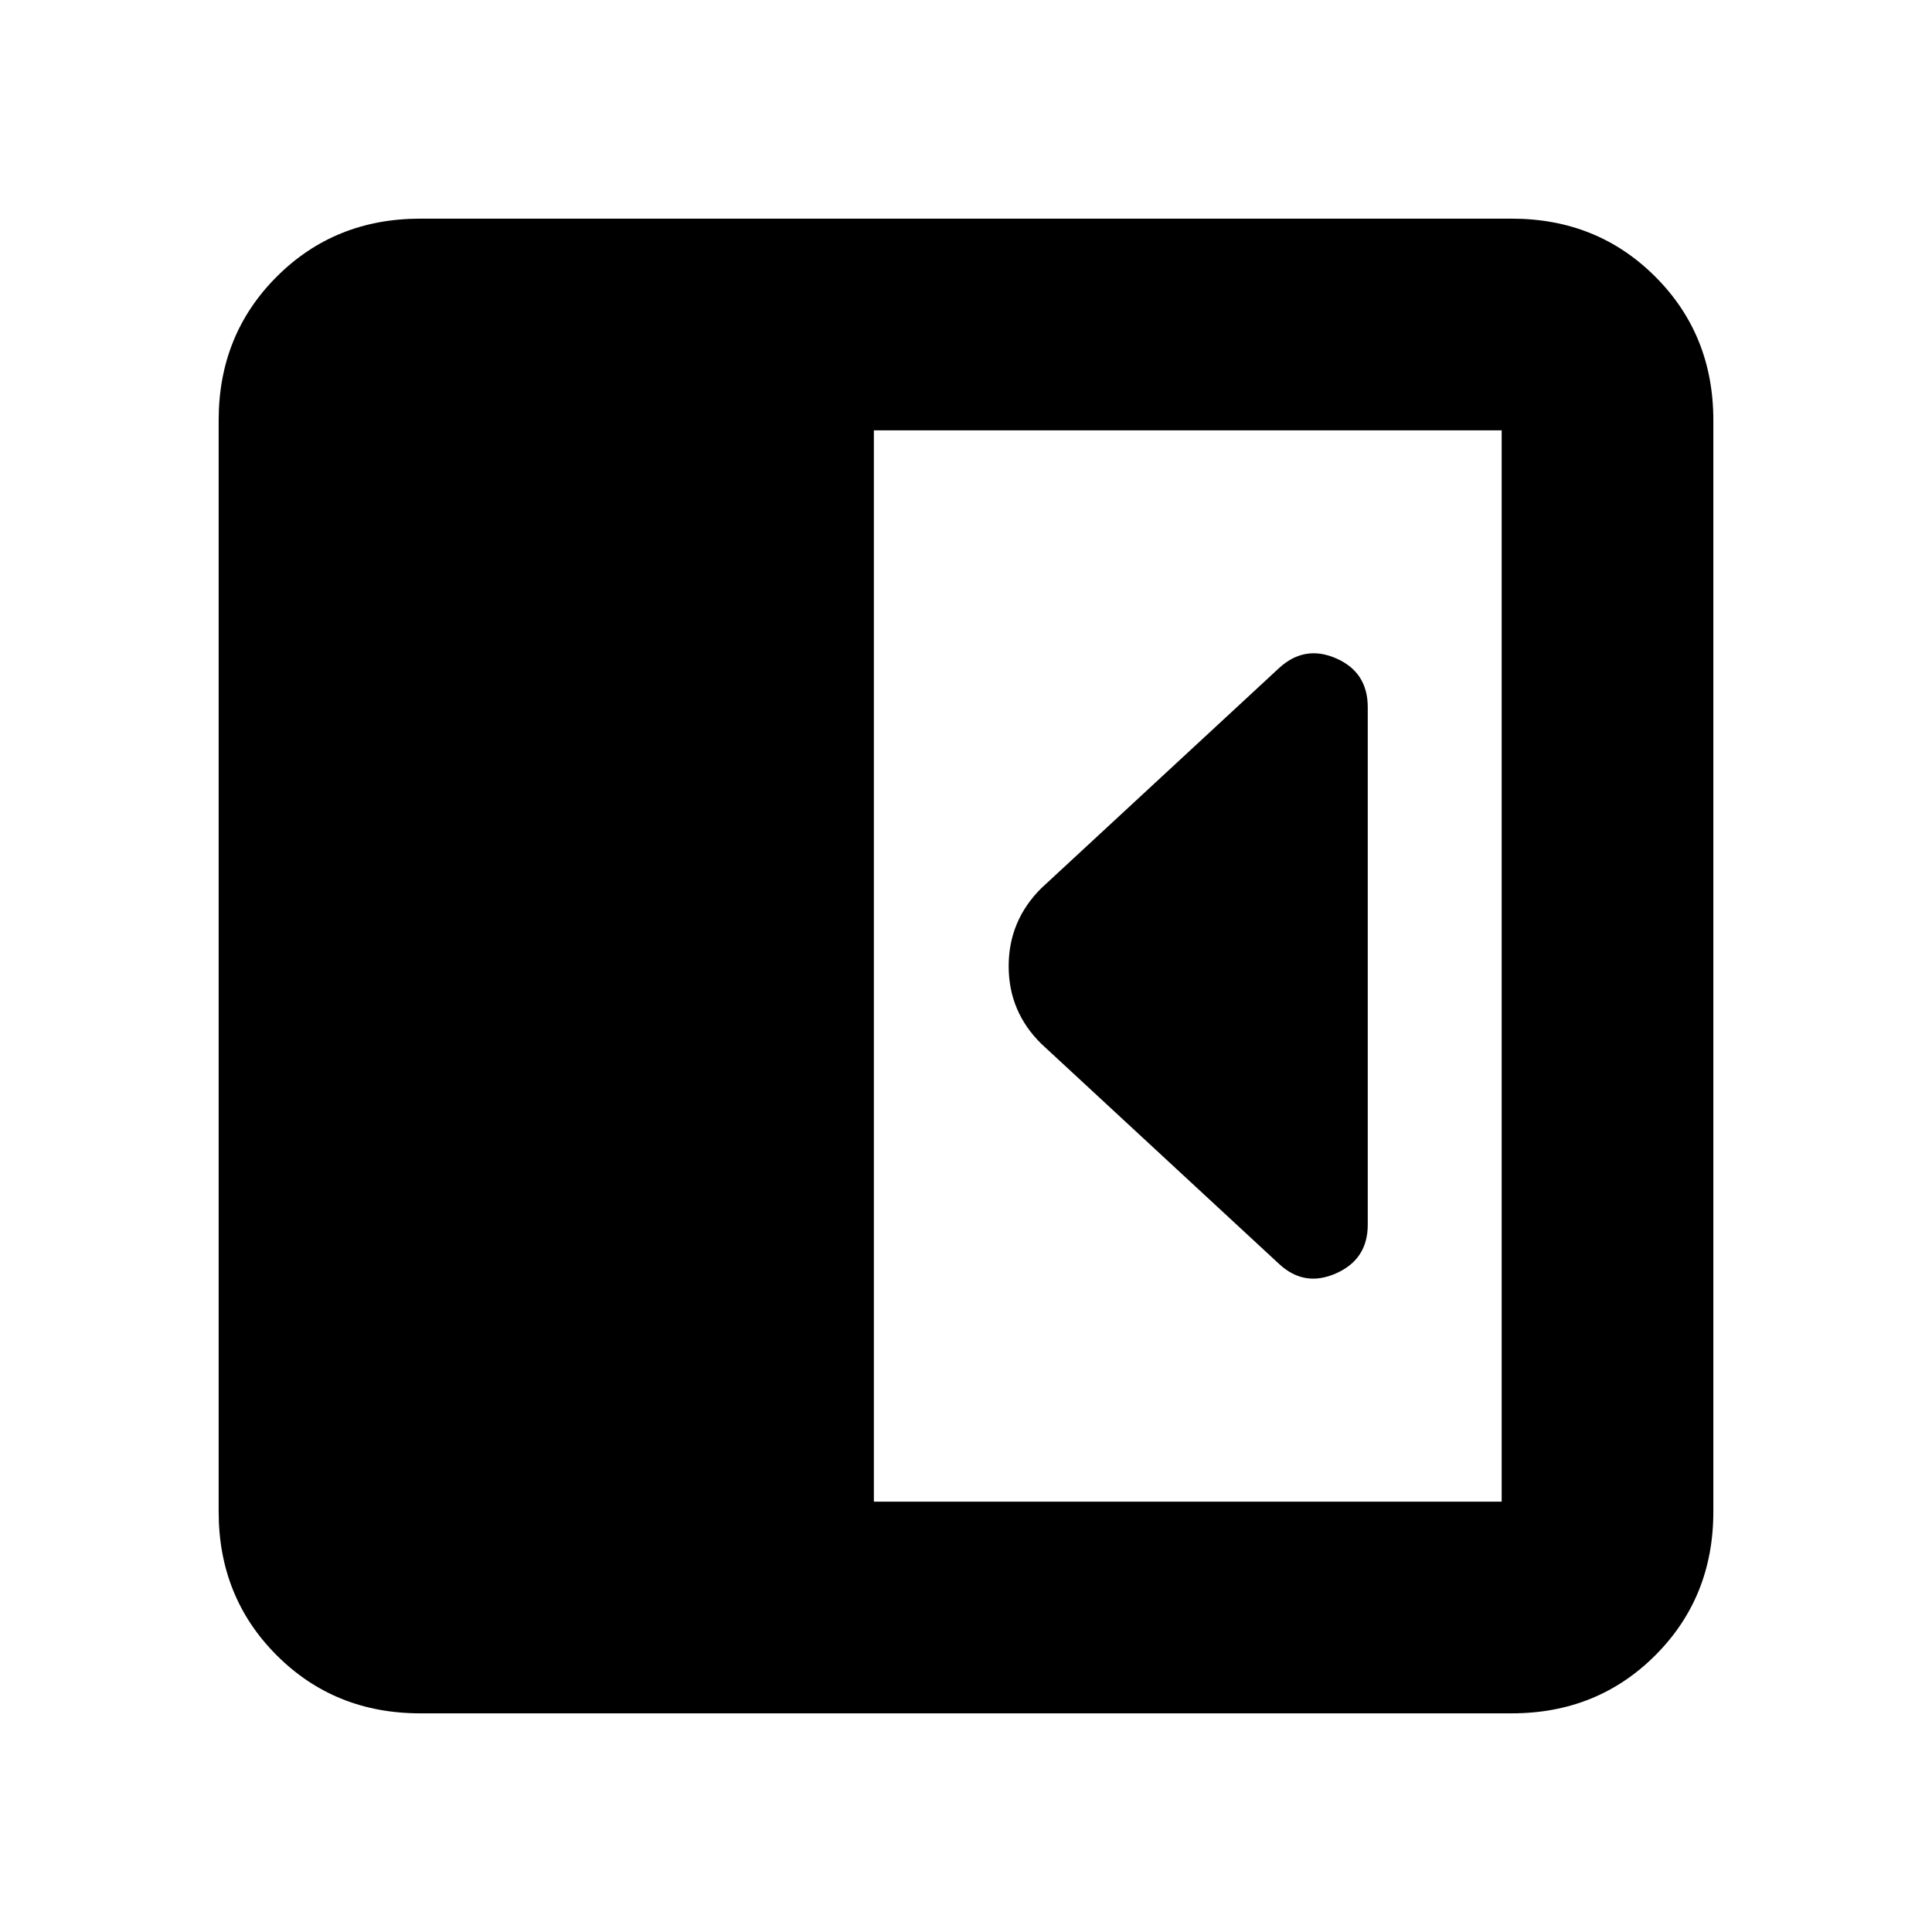 <svg xmlns="http://www.w3.org/2000/svg" height="20" viewBox="0 -960 960 960" width="20"><path d="M679.63-351.43v-257.14q0-17.44-15.7-24.29-15.69-6.86-28.41 4.86L517.39-518.63q-16.19 16.14-16.19 38.72t16.19 38.54L635.52-332q12.54 11.72 28.33 4.74 15.78-6.98 15.78-24.17Zm-470.8 242.78q-42.51 0-71.34-28.84-28.84-28.83-28.84-71.34v-542.34q0-42.51 28.84-71.34 28.83-28.84 71.34-28.84h542.34q42.51 0 71.34 28.84 28.84 28.83 28.84 71.34v542.34q0 42.51-28.84 71.34-28.83 28.84-71.34 28.84H208.83Zm225.39-105.18h311.95v-532.34H434.22v532.34Z"/></svg>